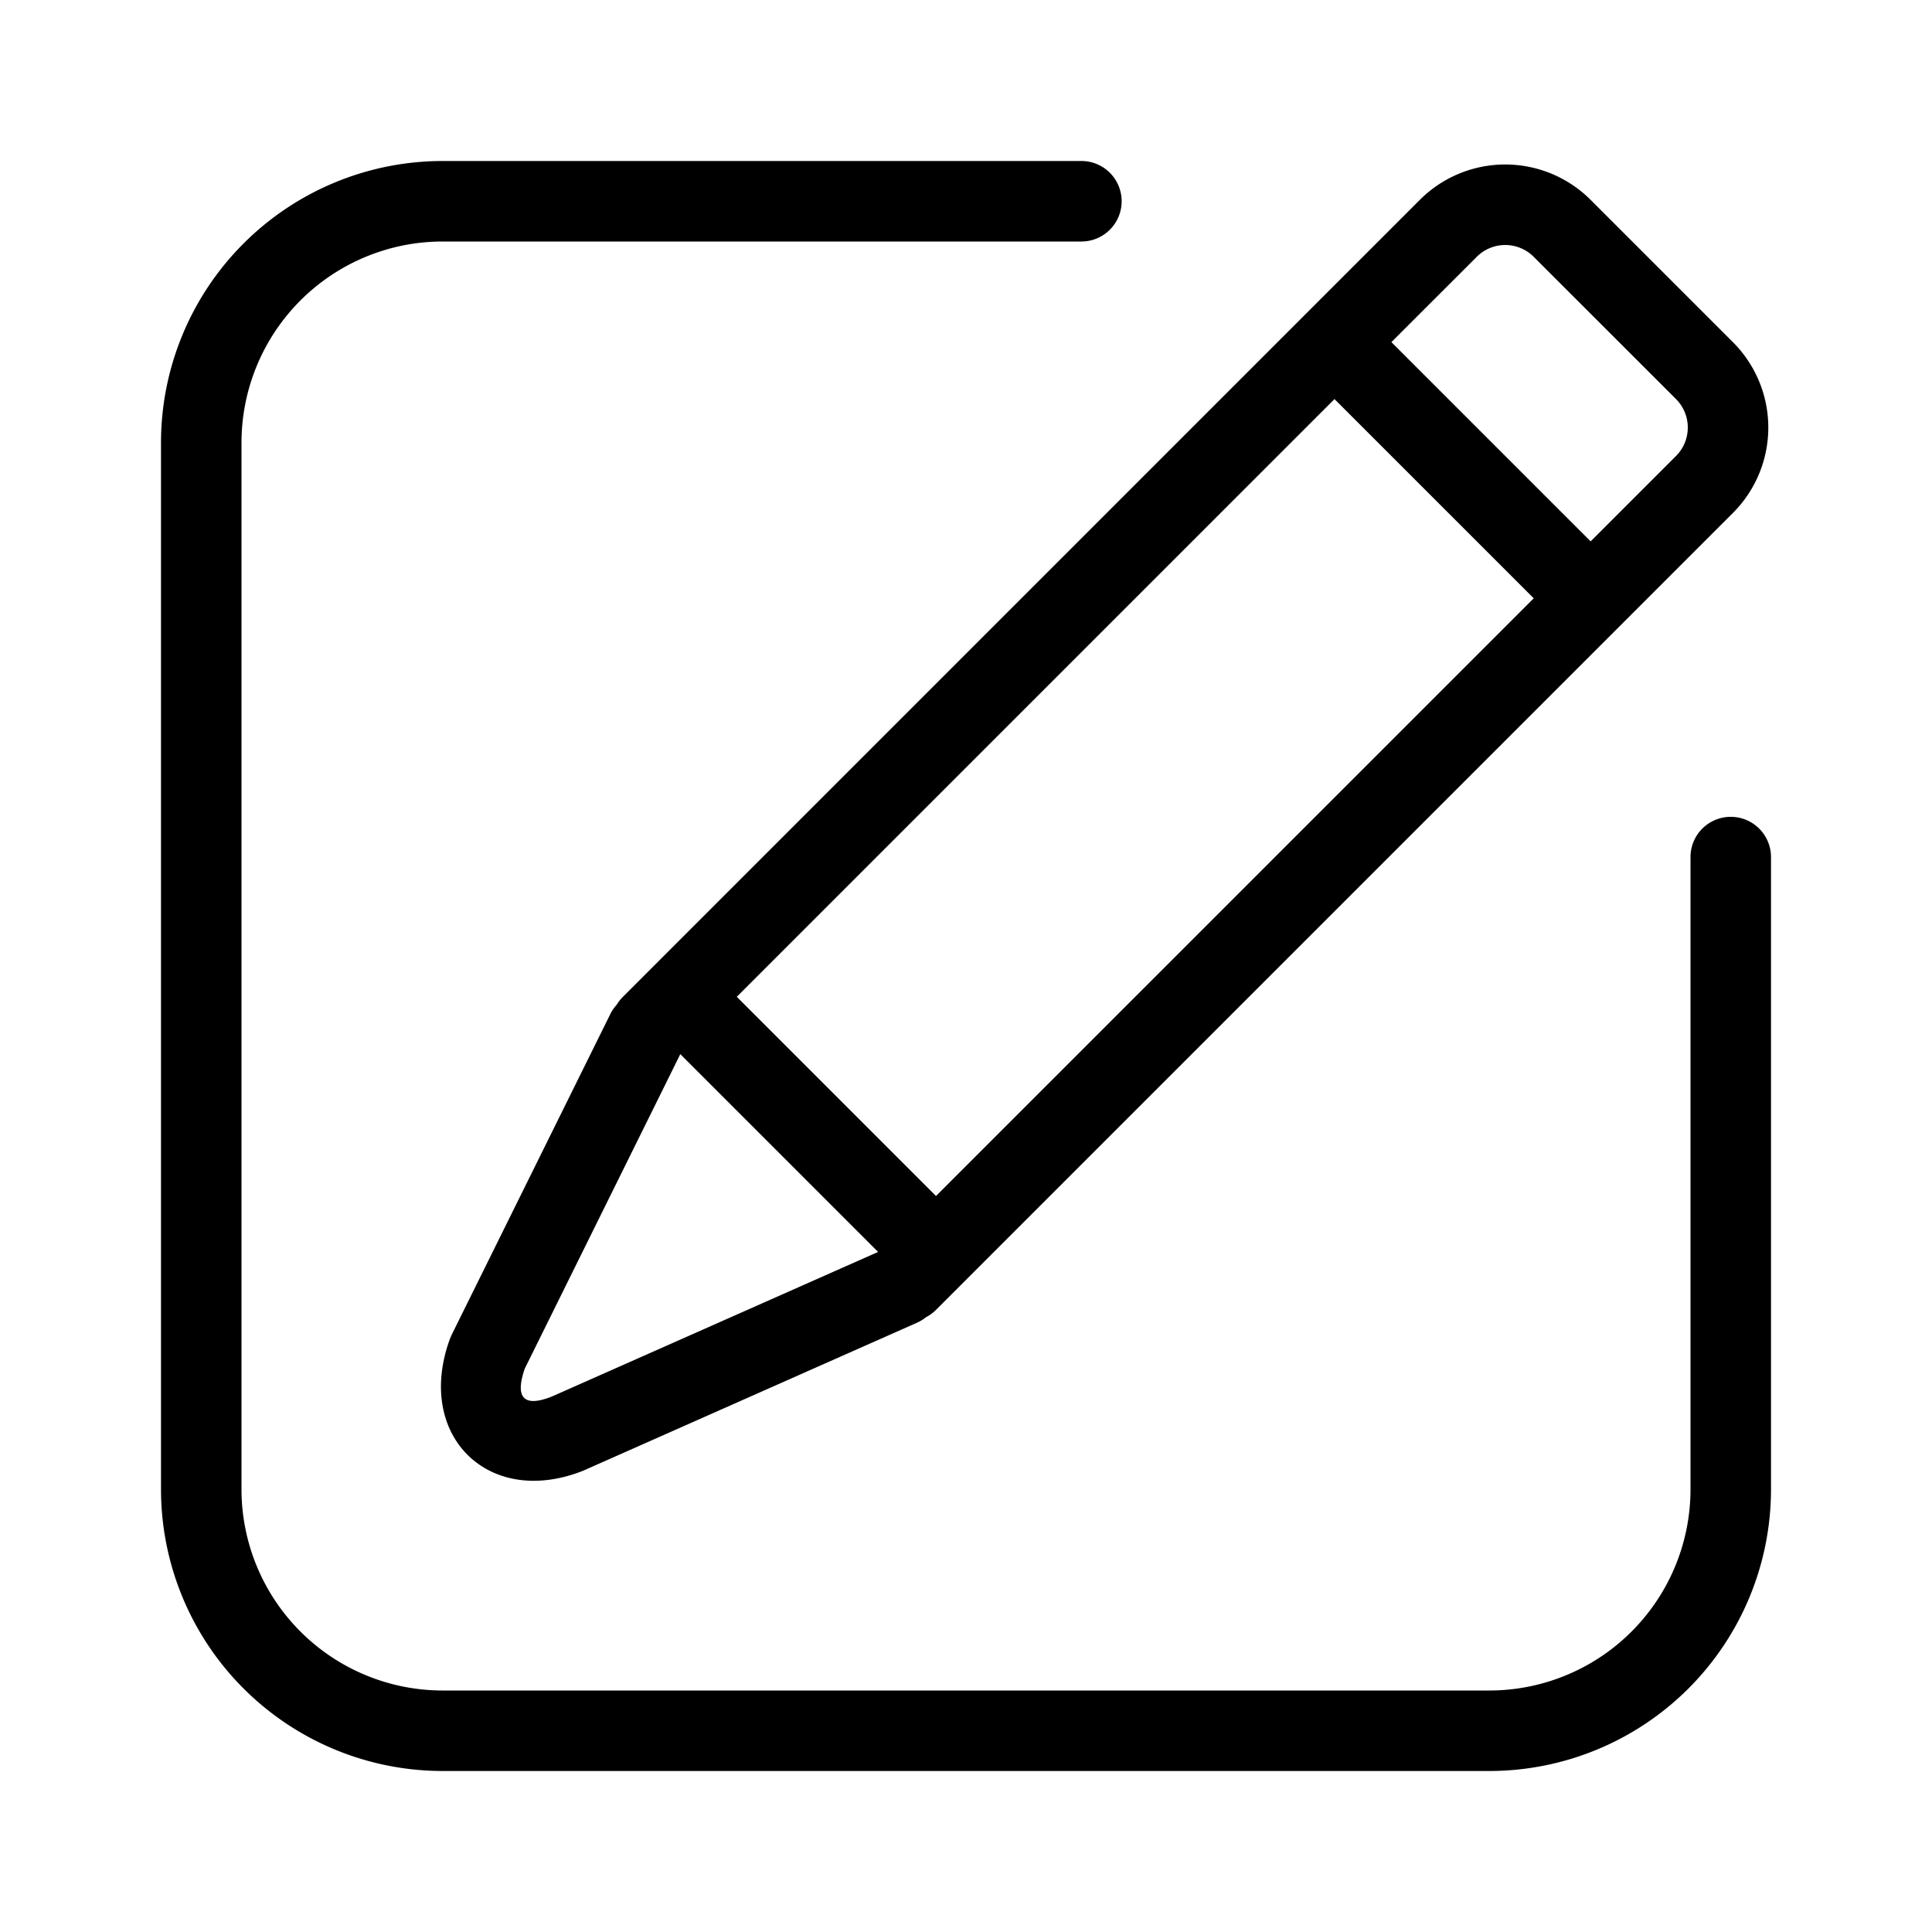 <?xml version="1.0" standalone="no"?><!DOCTYPE svg PUBLIC "-//W3C//DTD SVG 1.1//EN" "http://www.w3.org/Graphics/SVG/1.1/DTD/svg11.dtd"><svg t="1695261488311" class="icon" viewBox="0 0 1024 1024" version="1.1" xmlns="http://www.w3.org/2000/svg" p-id="13884" xmlns:xlink="http://www.w3.org/1999/xlink" width="16" height="16"><path d="M490.816 698.133a21.355 21.355 0 0 1-4.907 2.987l-176.939 78.443c-50.133 19.797-89.109-18.773-70.549-69.803l0.917-2.176 84.139-170.091a21.333 21.333 0 0 1 3.435-5.013c0.896-1.493 1.984-2.88 3.264-4.16l422.379-422.4a64 64 0 0 1 90.496 0l75.435 75.435a64 64 0 0 1 0 90.517L496.107 694.251a21.333 21.333 0 0 1-5.291 3.883z m-130.24-139.413l-82.432 166.656c-5.461 15.829-0.235 20.587 14.336 14.827l172.928-76.651-104.832-104.832z m135.531 75.179l316.8-316.779-105.6-105.6-316.8 316.8 105.6 105.6z m346.944-346.944l45.269-45.269a21.333 21.333 0 0 0 0-30.165L812.885 136.107a21.333 21.333 0 0 0-30.165 0L737.472 181.333l105.6 105.6zM896 454.272a21.333 21.333 0 0 1 42.667 0V789.333a149.333 149.333 0 0 1-149.333 149.333H234.667a149.333 149.333 0 0 1-149.333-149.333V234.667a149.333 149.333 0 0 1 149.333-149.333h338.496a21.333 21.333 0 1 1 0 42.667H234.667a106.667 106.667 0 0 0-106.667 106.667v554.667a106.667 106.667 0 0 0 106.667 106.667h554.667a106.667 106.667 0 0 0 106.667-106.667V454.272z" fill="#000000" p-id="13885"></path></svg>